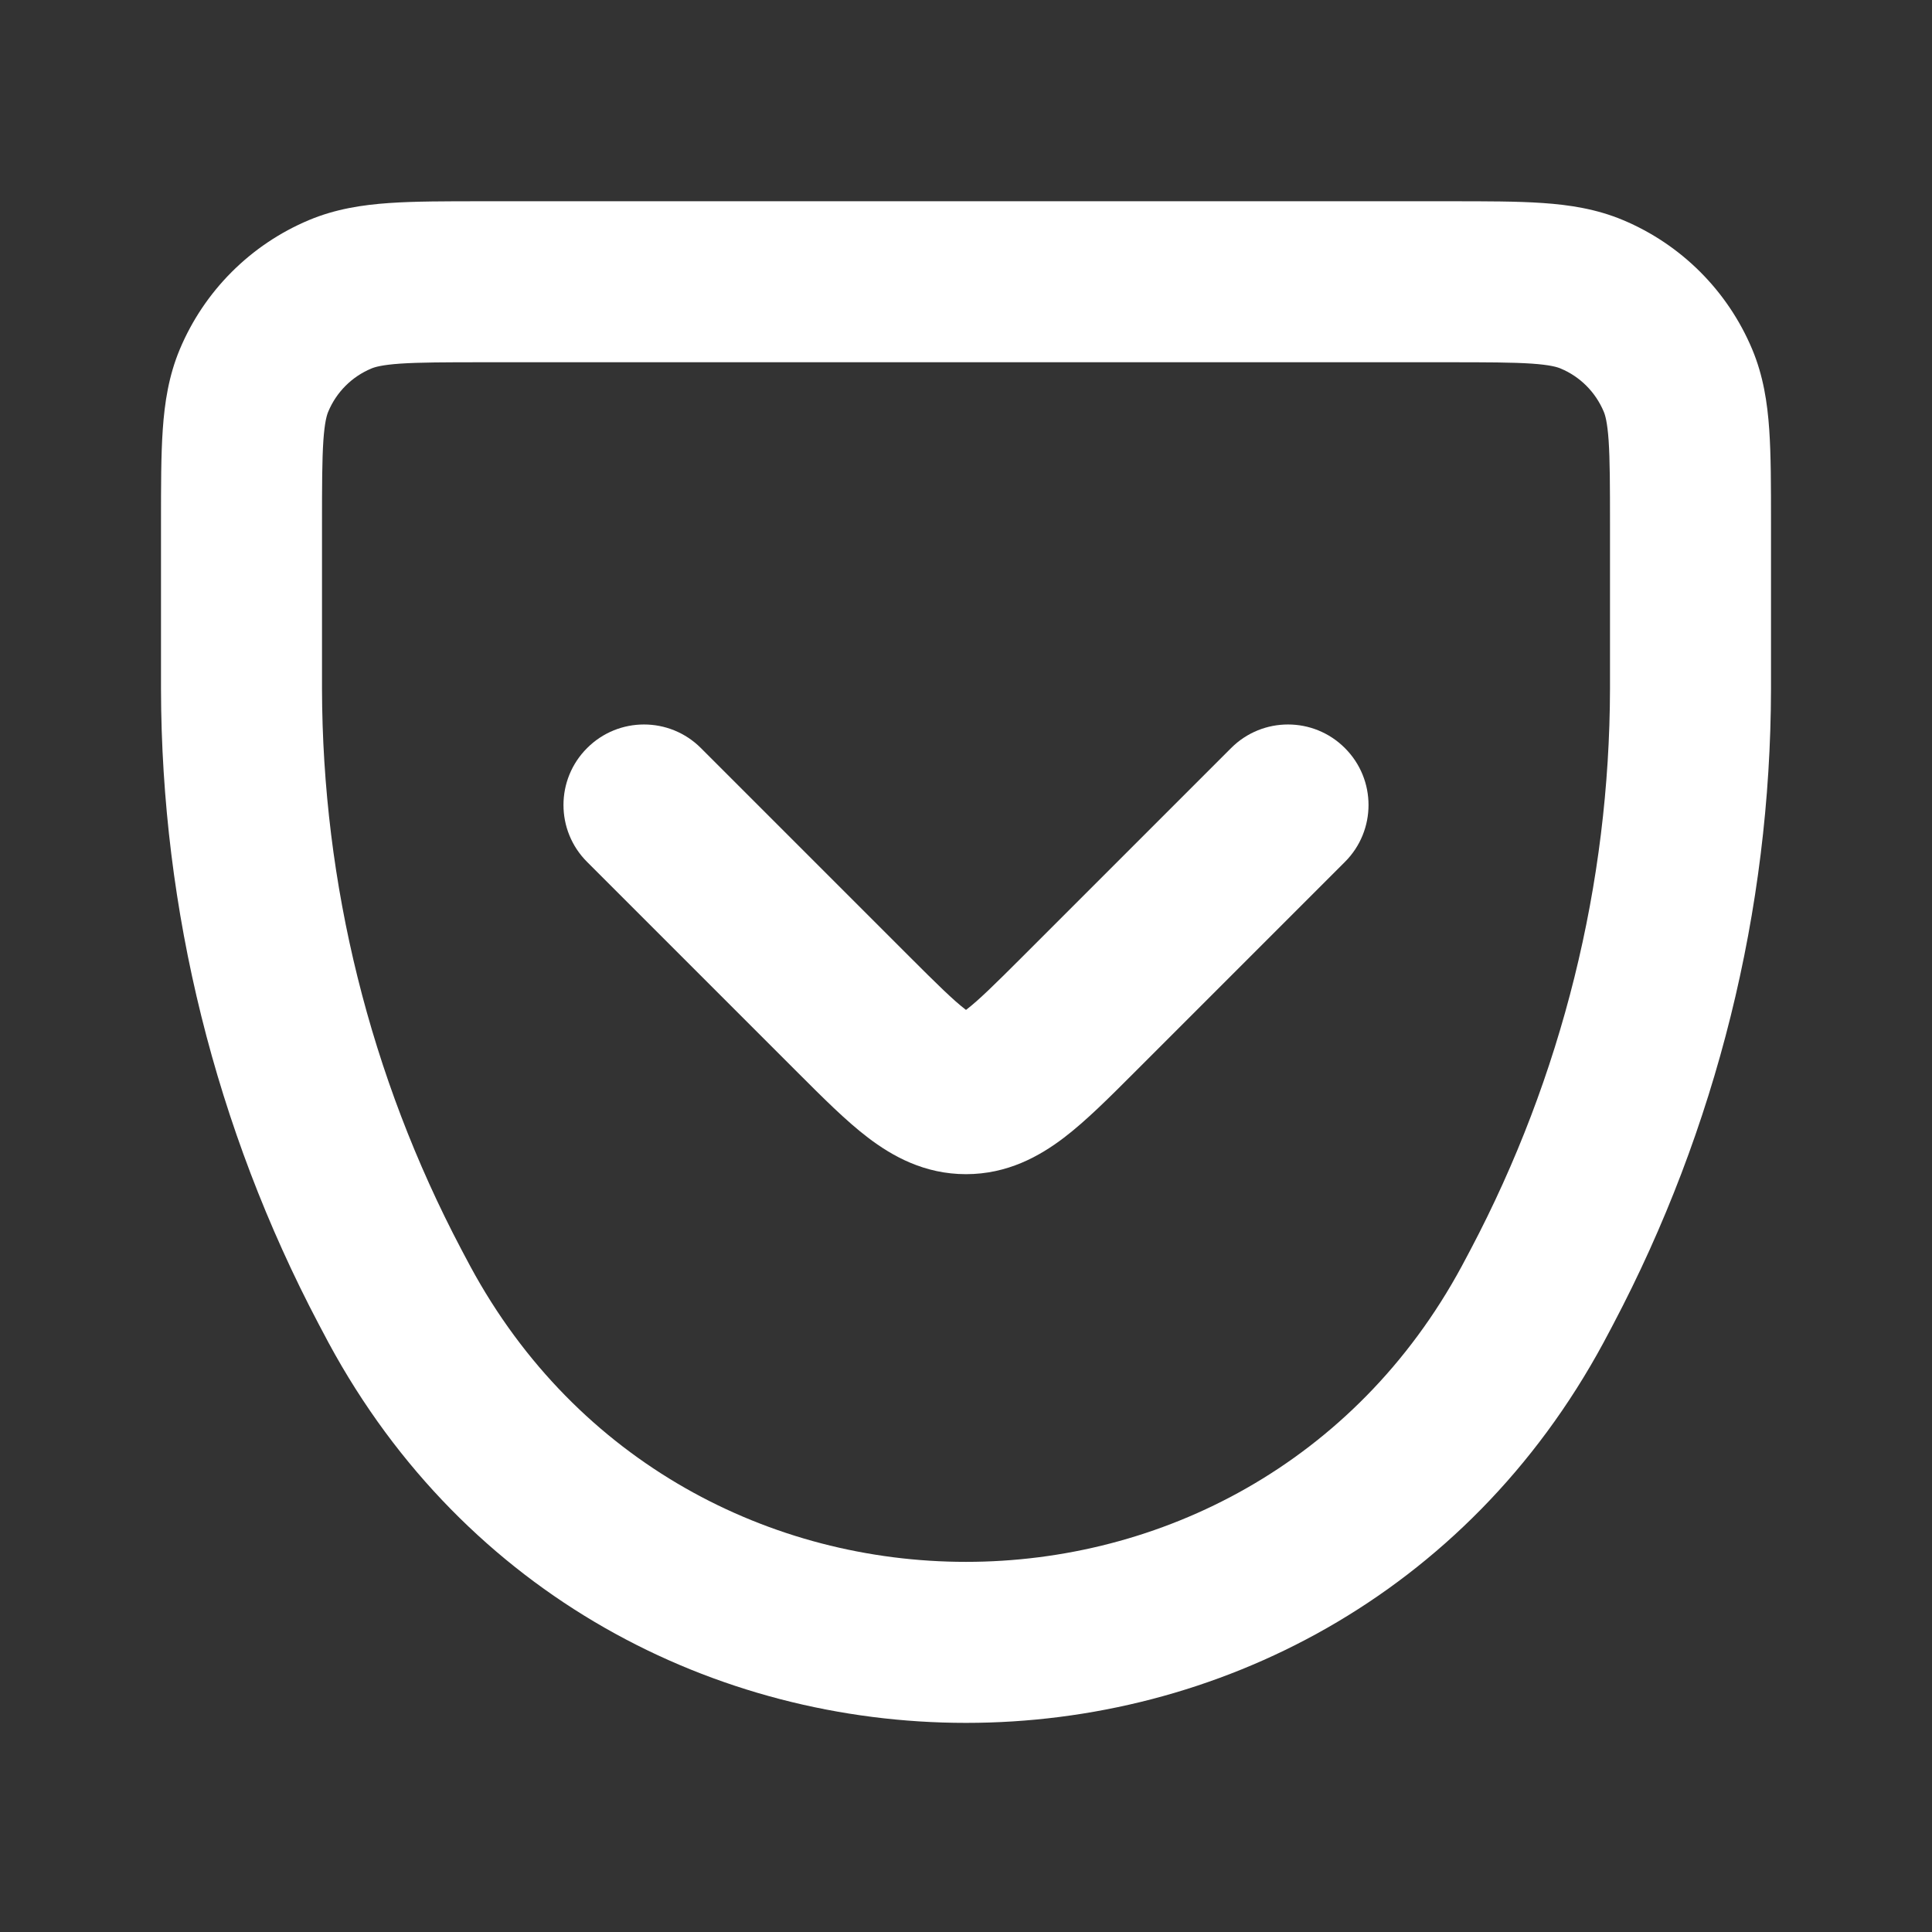 <svg width="24" height="24" viewBox="0 0 24 24" fill="none" xmlns="http://www.w3.org/2000/svg">
<rect x="0" y="0" width="24" height="24" fill="#333333" stroke="none"/>
<path fill-rule="evenodd" clip-rule="evenodd" d="M5.981 2.5H18.019C18.464 2.5 18.847 2.5 19.165 2.522C19.499 2.545 19.833 2.596 20.162 2.734C20.886 3.038 21.462 3.614 21.766 4.338C21.904 4.667 21.955 5.001 21.978 5.335C22 5.653 22 6.036 22 6.481L22 8.559C21.995 11.309 21.322 14.018 20.04 16.451L20.01 16.508C19.963 16.596 19.937 16.646 19.918 16.681C16.516 22.976 7.484 22.976 4.082 16.681C4.064 16.647 4.038 16.599 3.994 16.515L3.96 16.451C2.678 14.018 2.005 11.309 2 8.559L2 6.481C2 6.036 2 5.653 2.022 5.335C2.045 5.001 2.096 4.667 2.234 4.338C2.538 3.614 3.114 3.038 3.838 2.734C4.167 2.596 4.501 2.545 4.835 2.522C5.153 2.5 5.536 2.5 5.981 2.5ZM4.973 4.517C4.743 4.533 4.655 4.56 4.613 4.578C4.371 4.679 4.179 4.871 4.078 5.113C4.06 5.155 4.033 5.243 4.017 5.473C4.001 5.713 4 6.027 4 6.513L4 8.555C4.005 10.982 4.598 13.372 5.73 15.519L5.758 15.572C5.807 15.665 5.828 15.704 5.842 15.73C8.487 20.626 15.512 20.626 18.158 15.73C18.172 15.704 18.193 15.665 18.242 15.572L18.27 15.519C19.402 13.372 19.995 10.982 20 8.555L20 6.513C20 6.027 19.999 5.713 19.983 5.473C19.967 5.243 19.94 5.155 19.922 5.113C19.82 4.871 19.629 4.679 19.387 4.578C19.345 4.56 19.258 4.533 19.027 4.517C18.787 4.501 18.473 4.5 17.987 4.5H6.013C5.527 4.5 5.213 4.501 4.973 4.517Z" fill="white"/>
<path fill-rule="evenodd" clip-rule="evenodd" d="M7.293 9.293C7.683 8.902 8.317 8.902 8.707 9.293L11.293 11.879C11.646 12.232 11.842 12.424 11.994 12.541C11.996 12.542 11.998 12.544 12 12.545C12.002 12.544 12.004 12.542 12.006 12.541C12.158 12.424 12.354 12.232 12.707 11.879L15.293 9.293C15.683 8.902 16.317 8.902 16.707 9.293C17.098 9.683 17.098 10.317 16.707 10.707L14.121 13.293C14.108 13.306 14.096 13.319 14.083 13.331C13.783 13.631 13.492 13.923 13.219 14.131C12.912 14.365 12.514 14.586 12 14.586C11.486 14.586 11.088 14.365 10.781 14.131C10.508 13.923 10.217 13.631 9.917 13.331C9.904 13.319 9.892 13.306 9.879 13.293L7.293 10.707C6.902 10.317 6.902 9.683 7.293 9.293Z" fill="white"/>
</svg>
